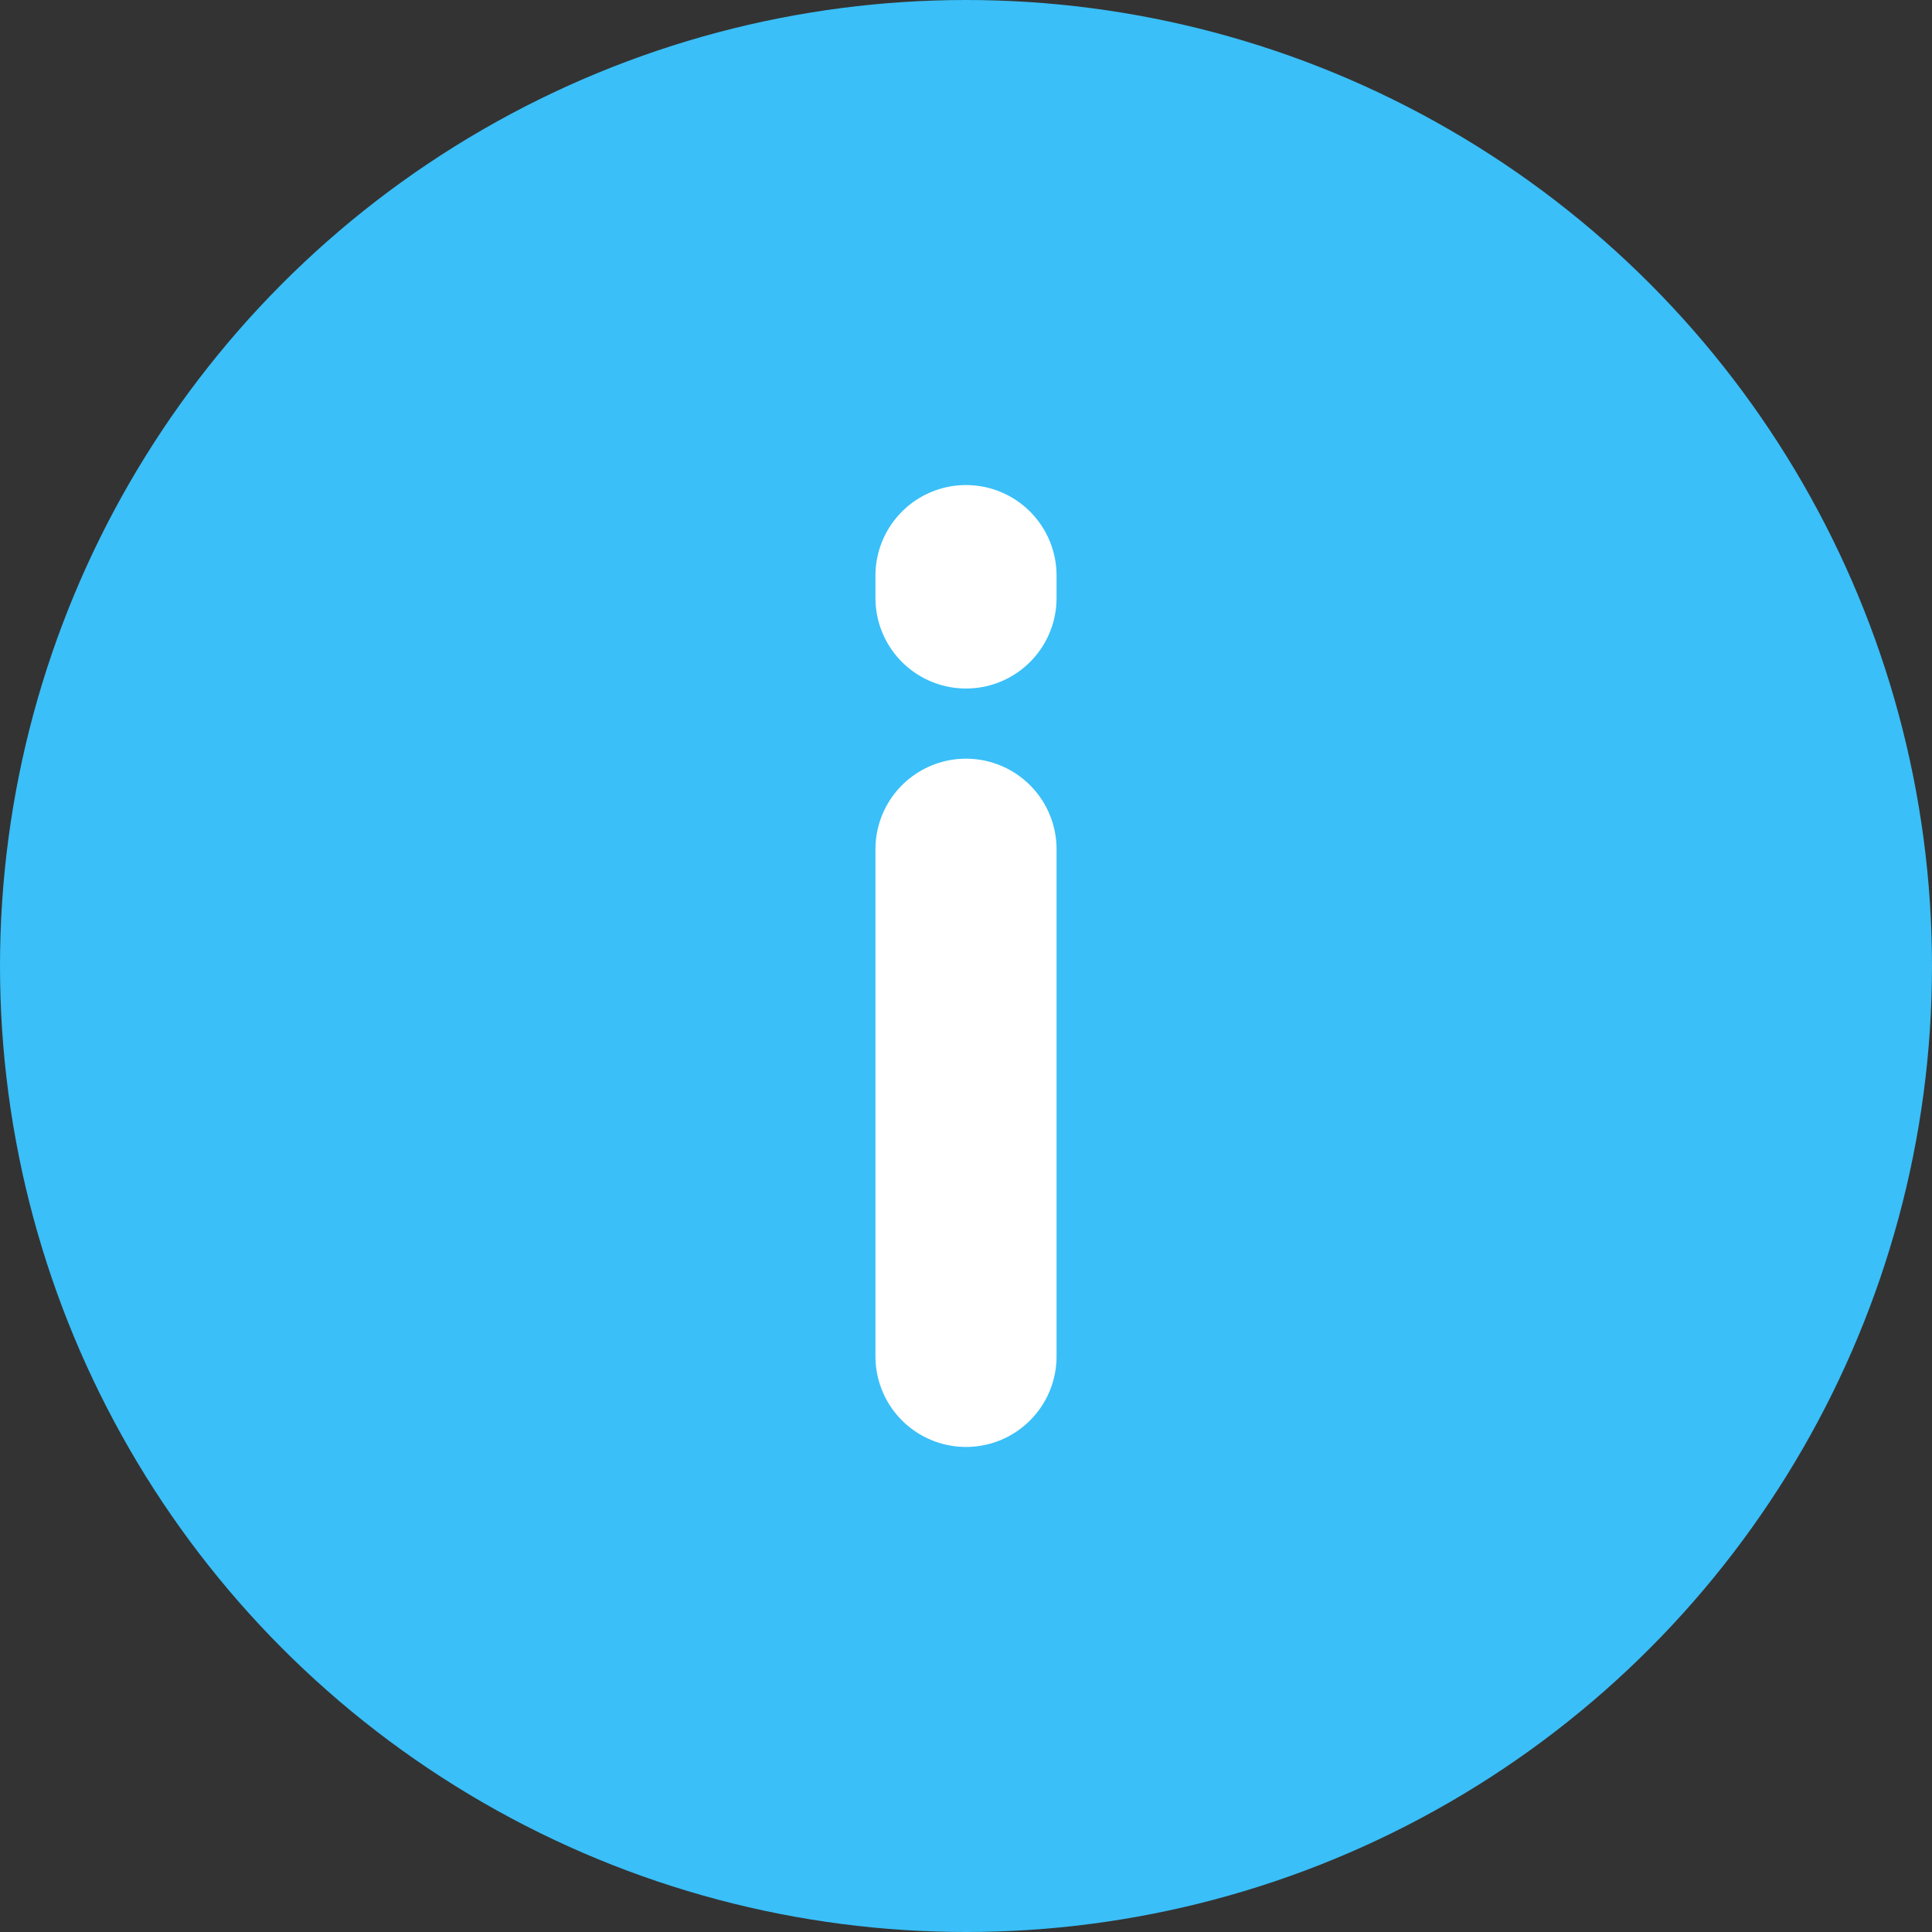 <svg width="16" height="16" viewBox="0 0 16 16" fill="none" xmlns="http://www.w3.org/2000/svg">
  <rect x="0" y="0" width="16" height="16" fill="#333333" stroke="none"/>
  <circle cx="8" cy="8" r="8" fill="#3ABFF8"/>
  <path d="M8 11.233L8 7.033M8 4.952L8 4.767" stroke="white" stroke-width="1.5" stroke-linecap="round" stroke-linejoin="round"/>
  </svg>
